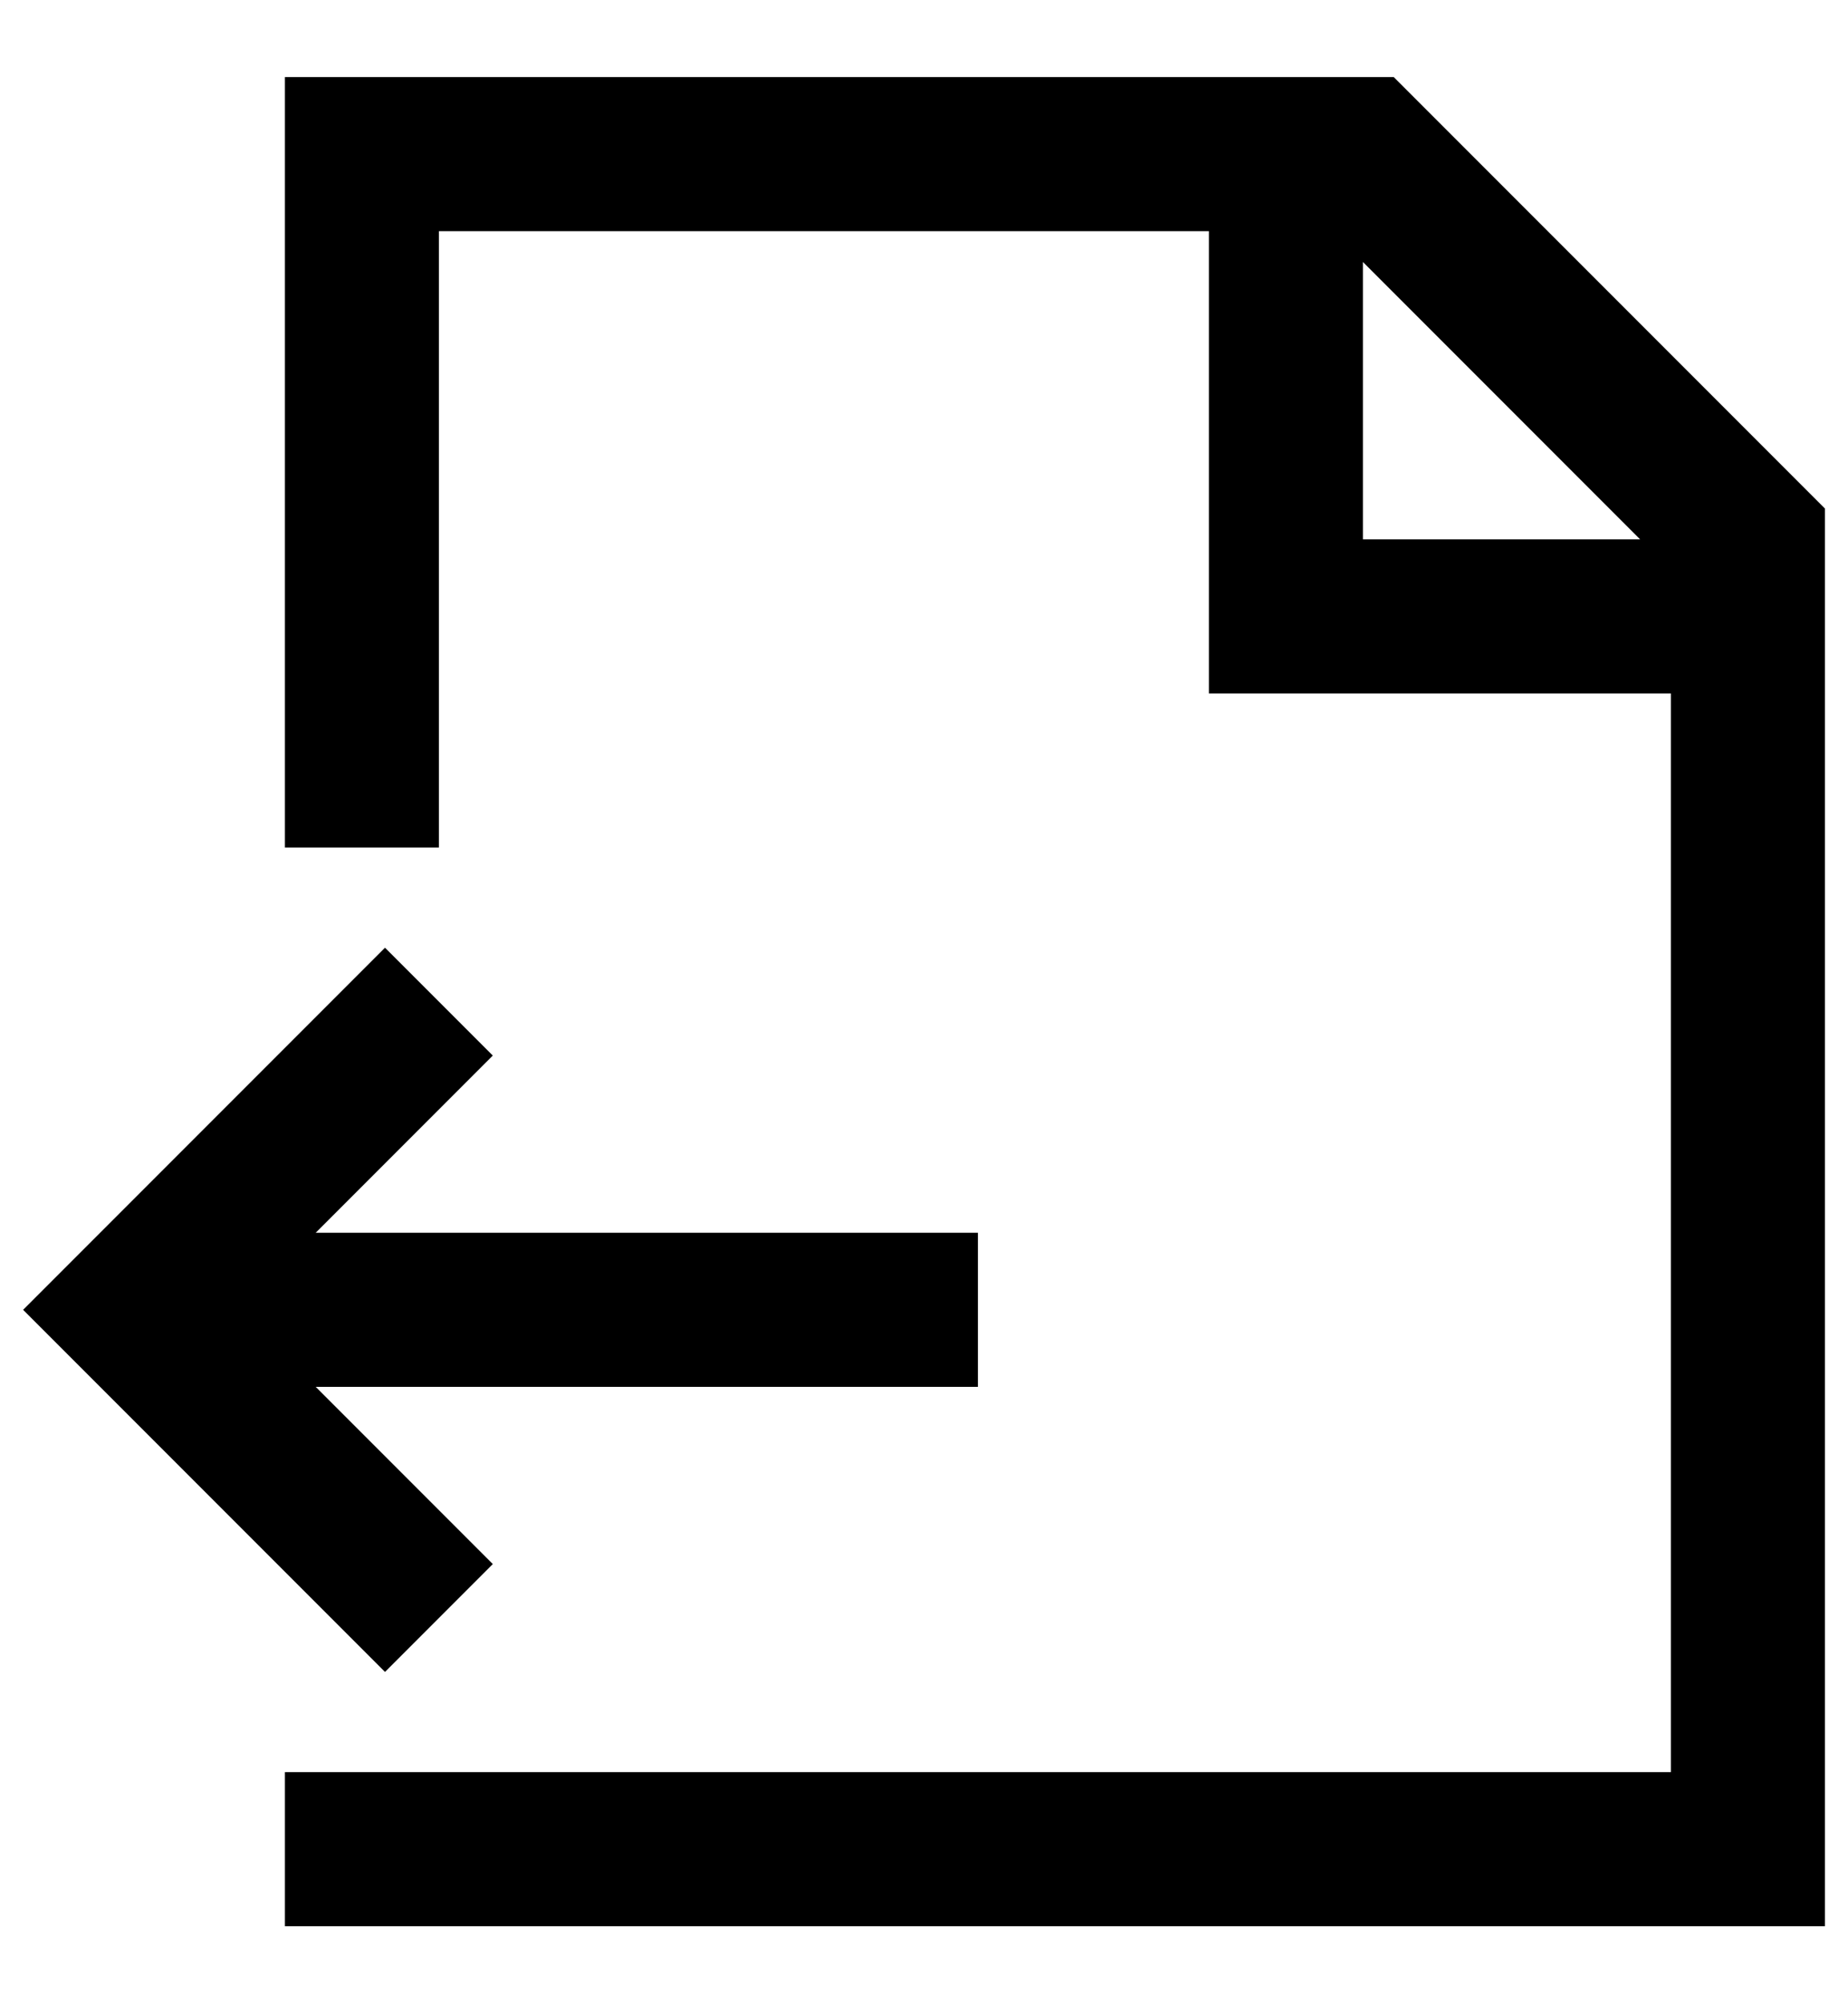 <?xml version="1.0" encoding="utf-8"?>
<!-- Generator: Adobe Illustrator 19.0.0, SVG Export Plug-In . SVG Version: 6.00 Build 0)  -->
<svg version="1.1" id="XMLID_82_" xmlns="http://www.w3.org/2000/svg" xmlns:xlink="http://www.w3.org/1999/xlink" x="0px" y="0px"
	 viewBox="-19 20 24 26" style="enable-background:new -19 20 24 26;" xml:space="preserve">
<g id="document-transfer">
	<g>
		<path d="M4.7,45h-20v-2h18V29h-6v-6h-10v8h-2V21h14.4l5.6,5.6C4.7,26.6,4.7,45,4.7,45z M-1.3,27h3.6l-3.6-3.6
			C-1.3,23.4-1.3,27-1.3,27z M-14,41.7l-4.7-4.7l4.7-4.7l1.4,1.4l-2.3,2.3h8.6v2h-8.6l2.3,2.3L-14,41.7z"/>
	</g>
</g>
</svg>
